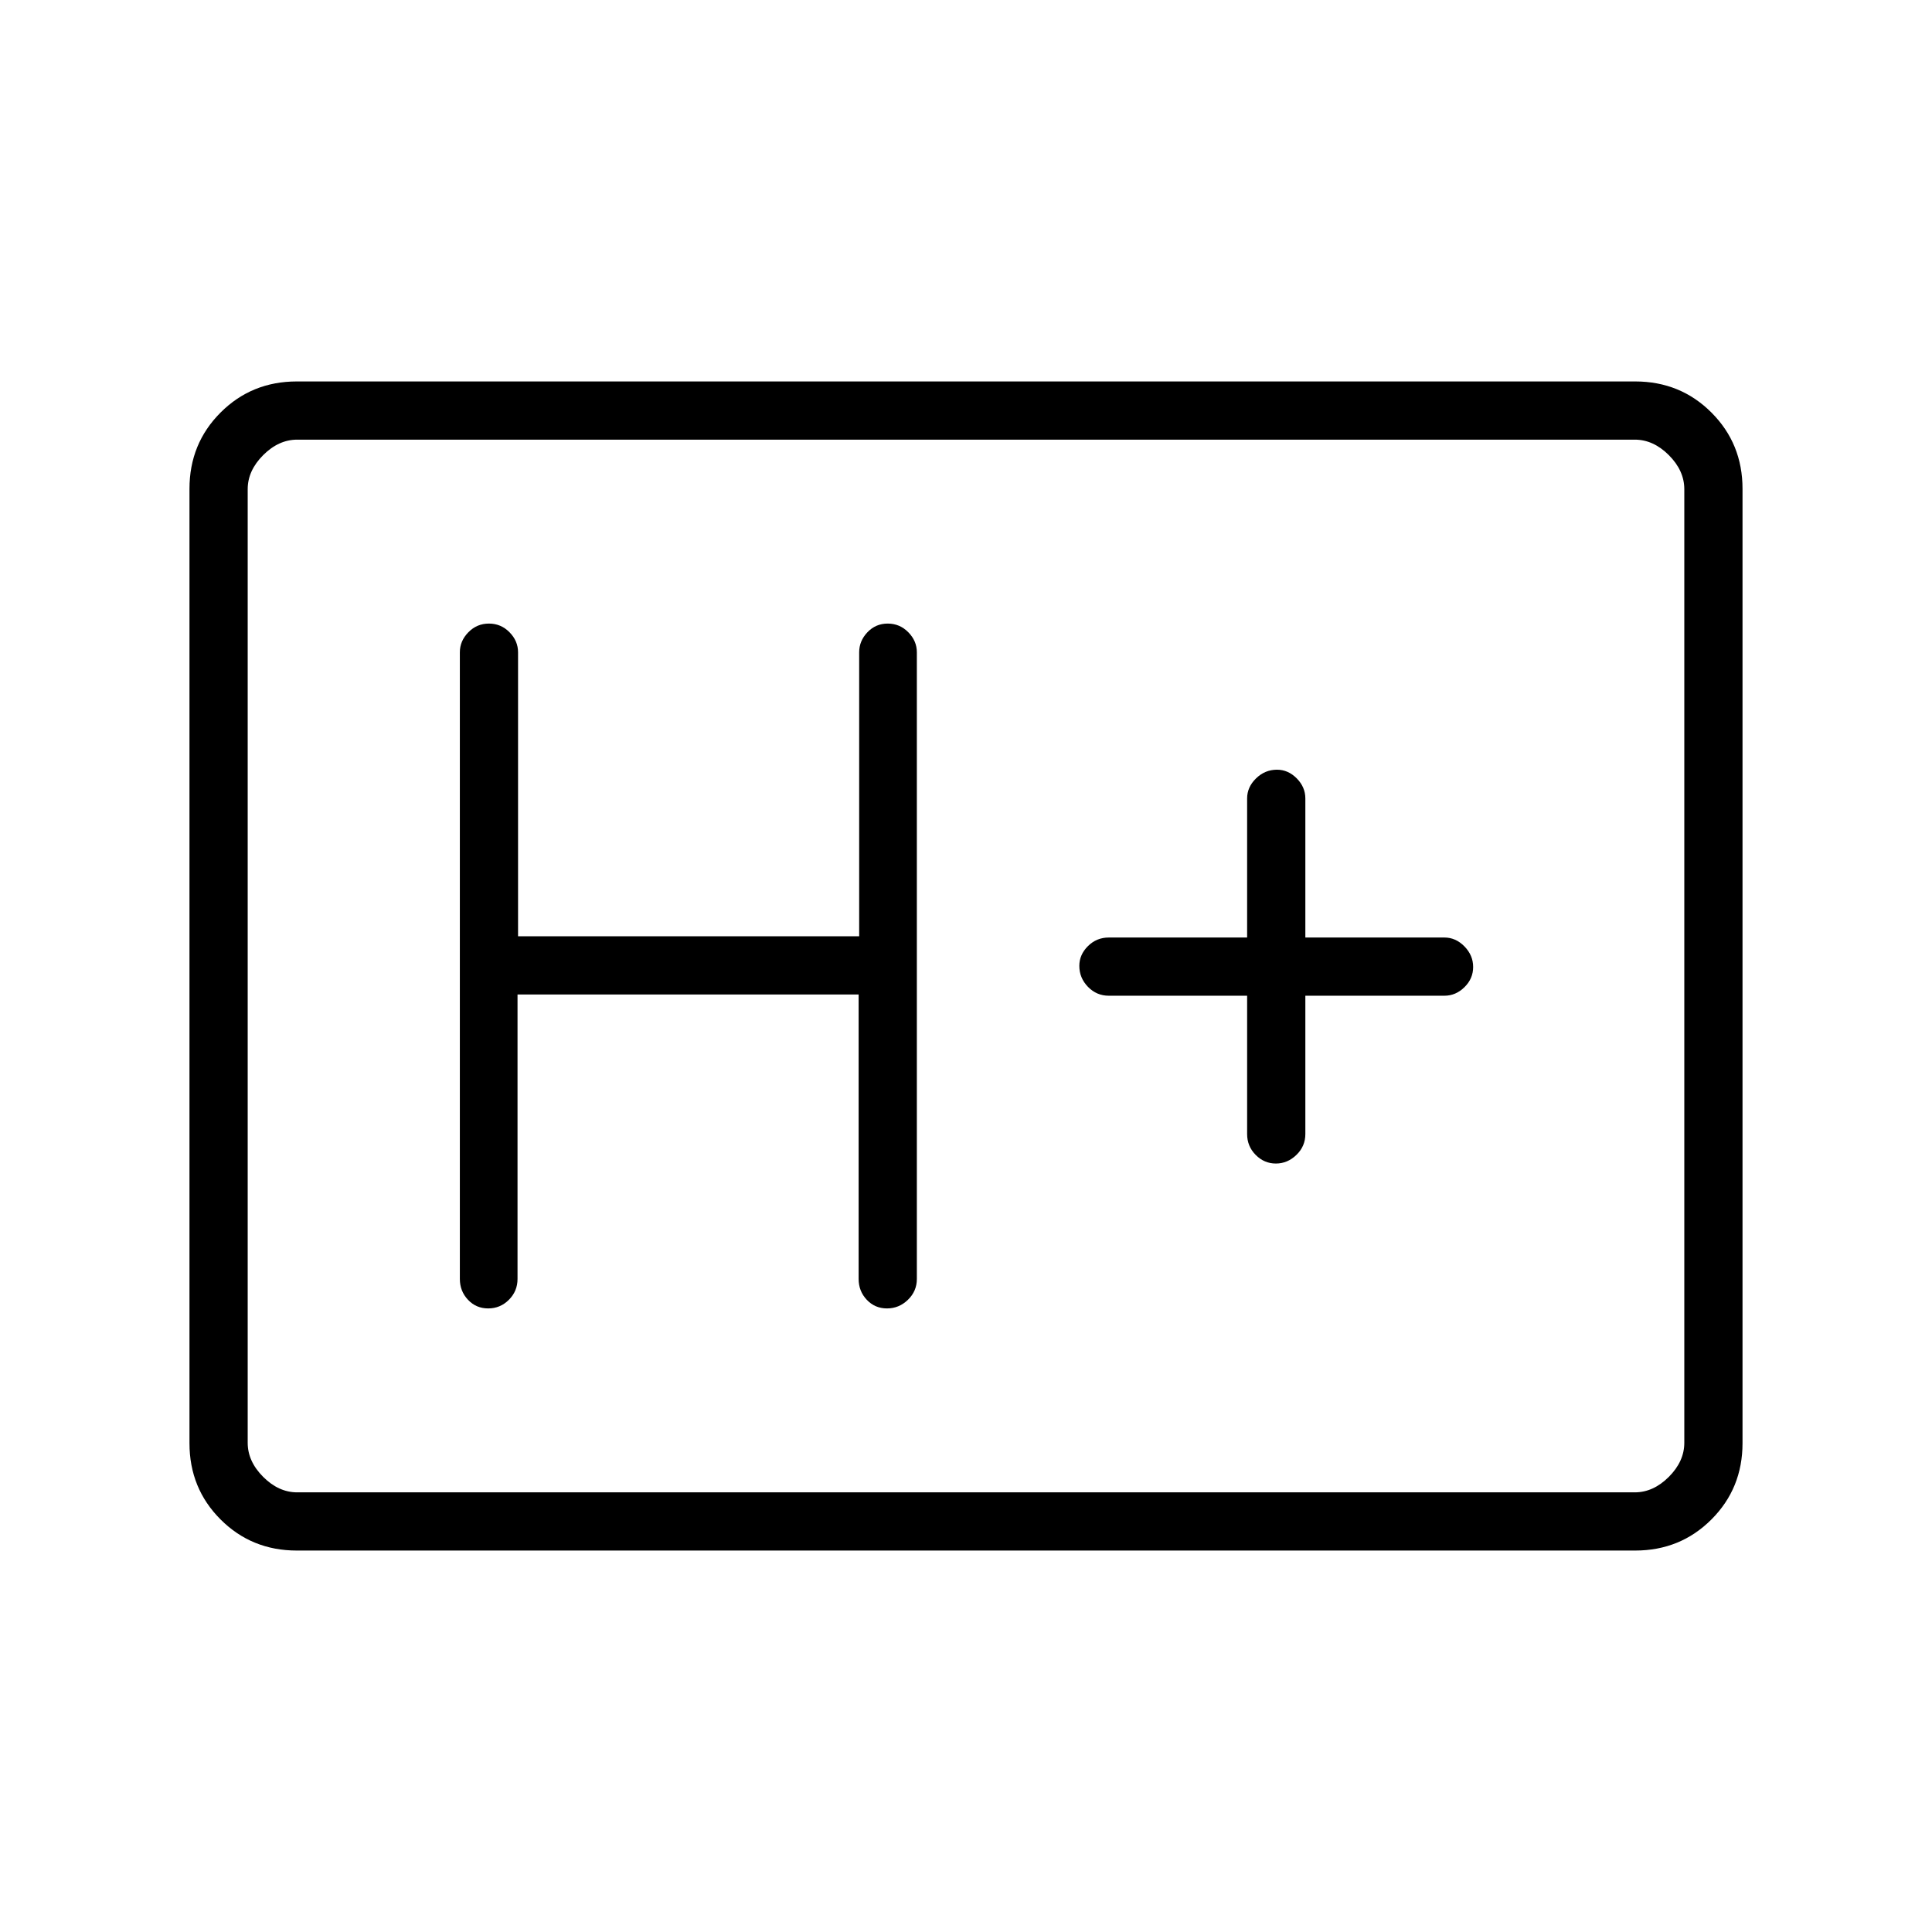 <svg xmlns="http://www.w3.org/2000/svg" height="20" viewBox="0 -960 960 960" width="20"><path d="M147.5-189.54q-22.45 0-37.9-15.45t-15.45-37.9v-474.22q0-22.45 15.45-37.9t37.9-15.45h665q22.45 0 37.9 15.45t15.45 37.9v474.22q0 22.45-15.45 37.9t-37.9 15.45h-665Zm.19-28.92h664.62q9.23 0 16.92-7.69 7.69-7.7 7.69-16.93v-473.84q0-9.23-7.69-16.93-7.69-7.69-16.92-7.69H147.69q-9.23 0-16.92 7.69-7.69 7.7-7.69 16.93v473.84q0 9.23 7.69 16.93 7.69 7.69 16.92 7.69Zm-24.61 0v-523.08 523.08Zm134.08-247.39h169.49v141.35q0 6.07 4.05 10.36 4.05 4.29 10.04 4.29 5.99 0 10.41-4.29 4.43-4.29 4.43-10.36v-311.38q0-5.63-4.24-9.95-4.24-4.32-10.23-4.32t-10.09 4.32q-4.1 4.32-4.1 9.95v141.11h-169.5v-141.11q0-5.63-4.24-9.95-4.24-4.32-10.23-4.32t-10.22 4.32q-4.23 4.32-4.23 9.95v311.38q0 6.07 4.05 10.36 4.04 4.29 10.04 4.29 5.99 0 10.28-4.29 4.29-4.29 4.29-10.36v-141.35Zm362.53.62v68.73q0 6.07 4.24 10.36 4.24 4.29 10.04 4.29 5.8 0 10.22-4.29 4.43-4.29 4.43-10.36v-68.73h69.11q5.63 0 9.95-4.24 4.32-4.24 4.32-10.04 0-5.8-4.32-10.22-4.32-4.42-9.95-4.42h-69.11v-69.12q0-5.63-4.27-9.95-4.27-4.32-9.82-4.32-5.99 0-10.41 4.32-4.43 4.32-4.43 9.95v69.12h-68.73q-6.07 0-10.36 4.26-4.29 4.27-4.29 9.82 0 5.99 4.29 10.42 4.29 4.42 10.36 4.42h68.73Z"/></svg>
